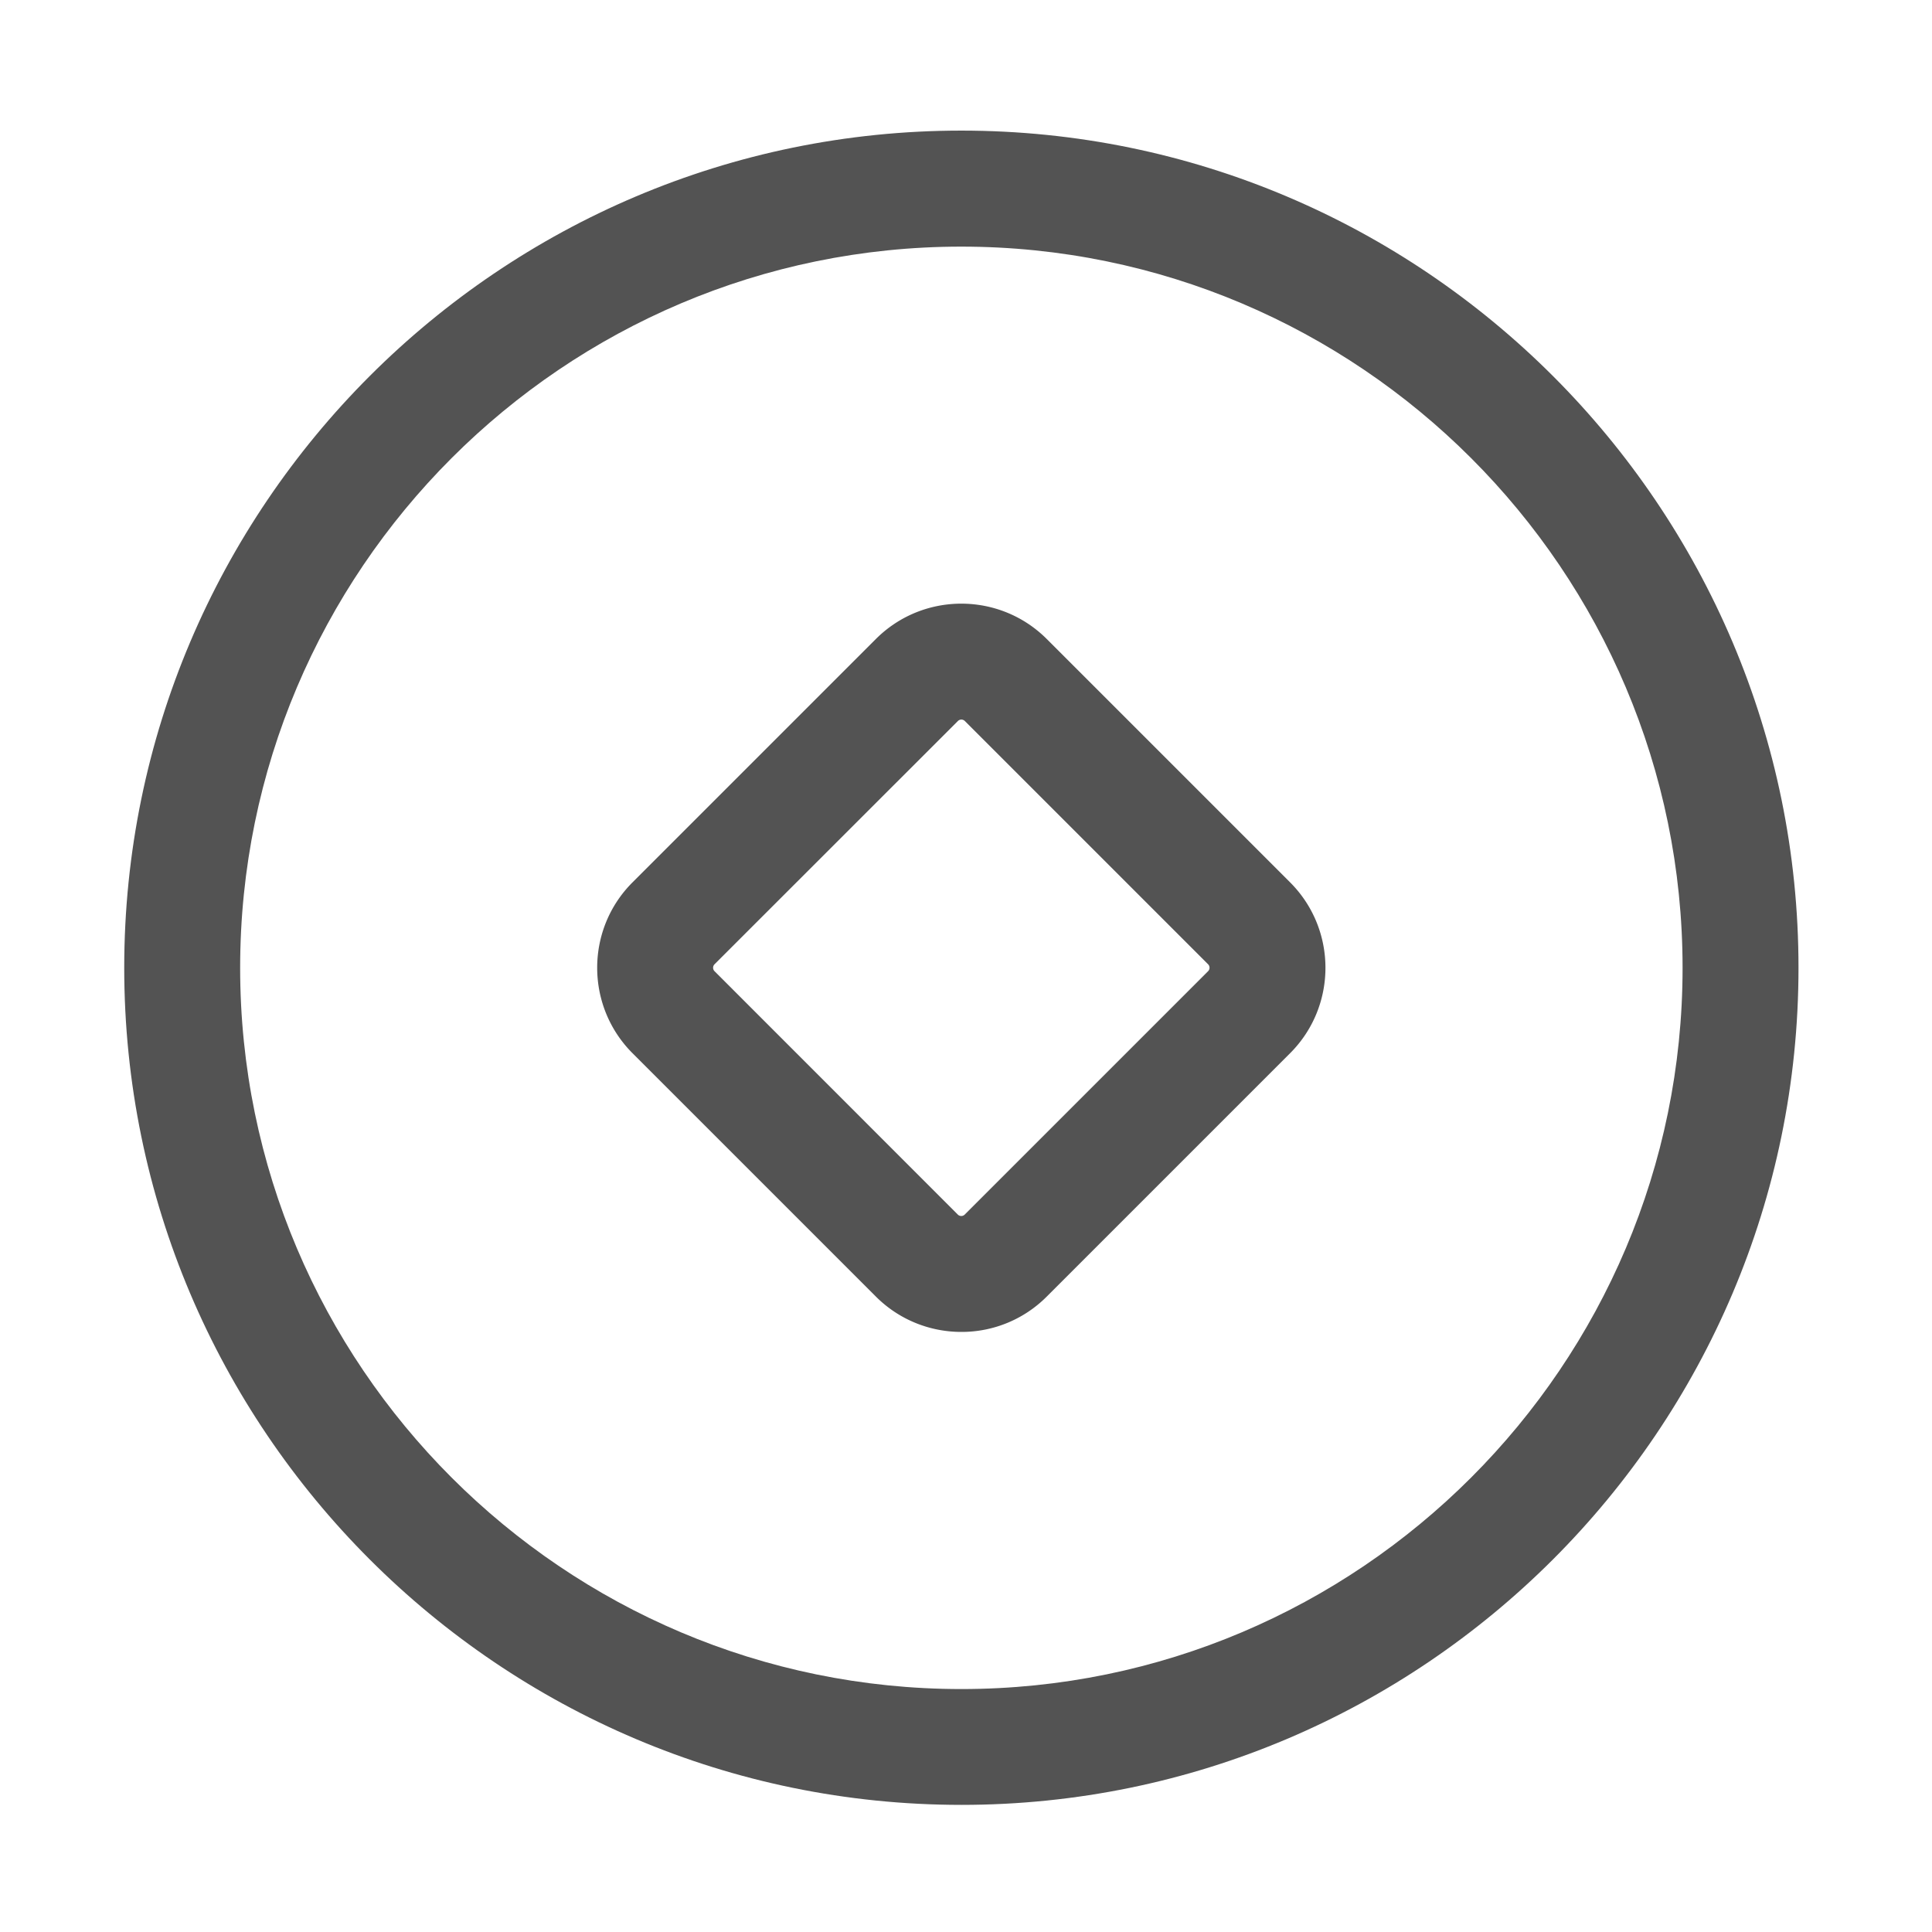 <svg class="icon" viewBox="0 0 1024 1024" xmlns="http://www.w3.org/2000/svg" width="200" height="200"><defs/><path d="M509.542 956.62c-244.633 0-443.699-199.014-443.699-443.698s199.066-443.7 443.7-443.7 443.699 199.066 443.699 443.7-199.066 443.699-443.7 443.699zm0-825.906c-210.79 0-382.259 171.468-382.259 382.259 0 210.79 171.469 382.259 382.26 382.259s382.259-171.469 382.259-382.26c0-210.79-171.47-382.258-382.26-382.258z" fill="#535353"/><path d="M509.542 705.946c-16.384 0-32.819-6.247-45.312-18.74L335.258 558.234c-24.986-24.986-24.986-65.639 0-90.573L464.23 338.688c24.986-24.986 65.588-24.986 90.573 0l128.973 128.973c24.986 24.985 24.986 65.587 0 90.573L554.803 687.206a63.636 63.636 0 0 1-45.26 18.74zm0-324.557c-.665 0-1.33.256-1.843.768L378.726 511.078a2.596 2.596 0 0 0 0 3.687l128.922 128.973a2.596 2.596 0 0 0 3.686 0l128.973-128.973a2.596 2.596 0 0 0 0-3.687L511.386 382.157a2.598 2.598 0 0 0-1.844-.768z" fill="#535353"/></svg>